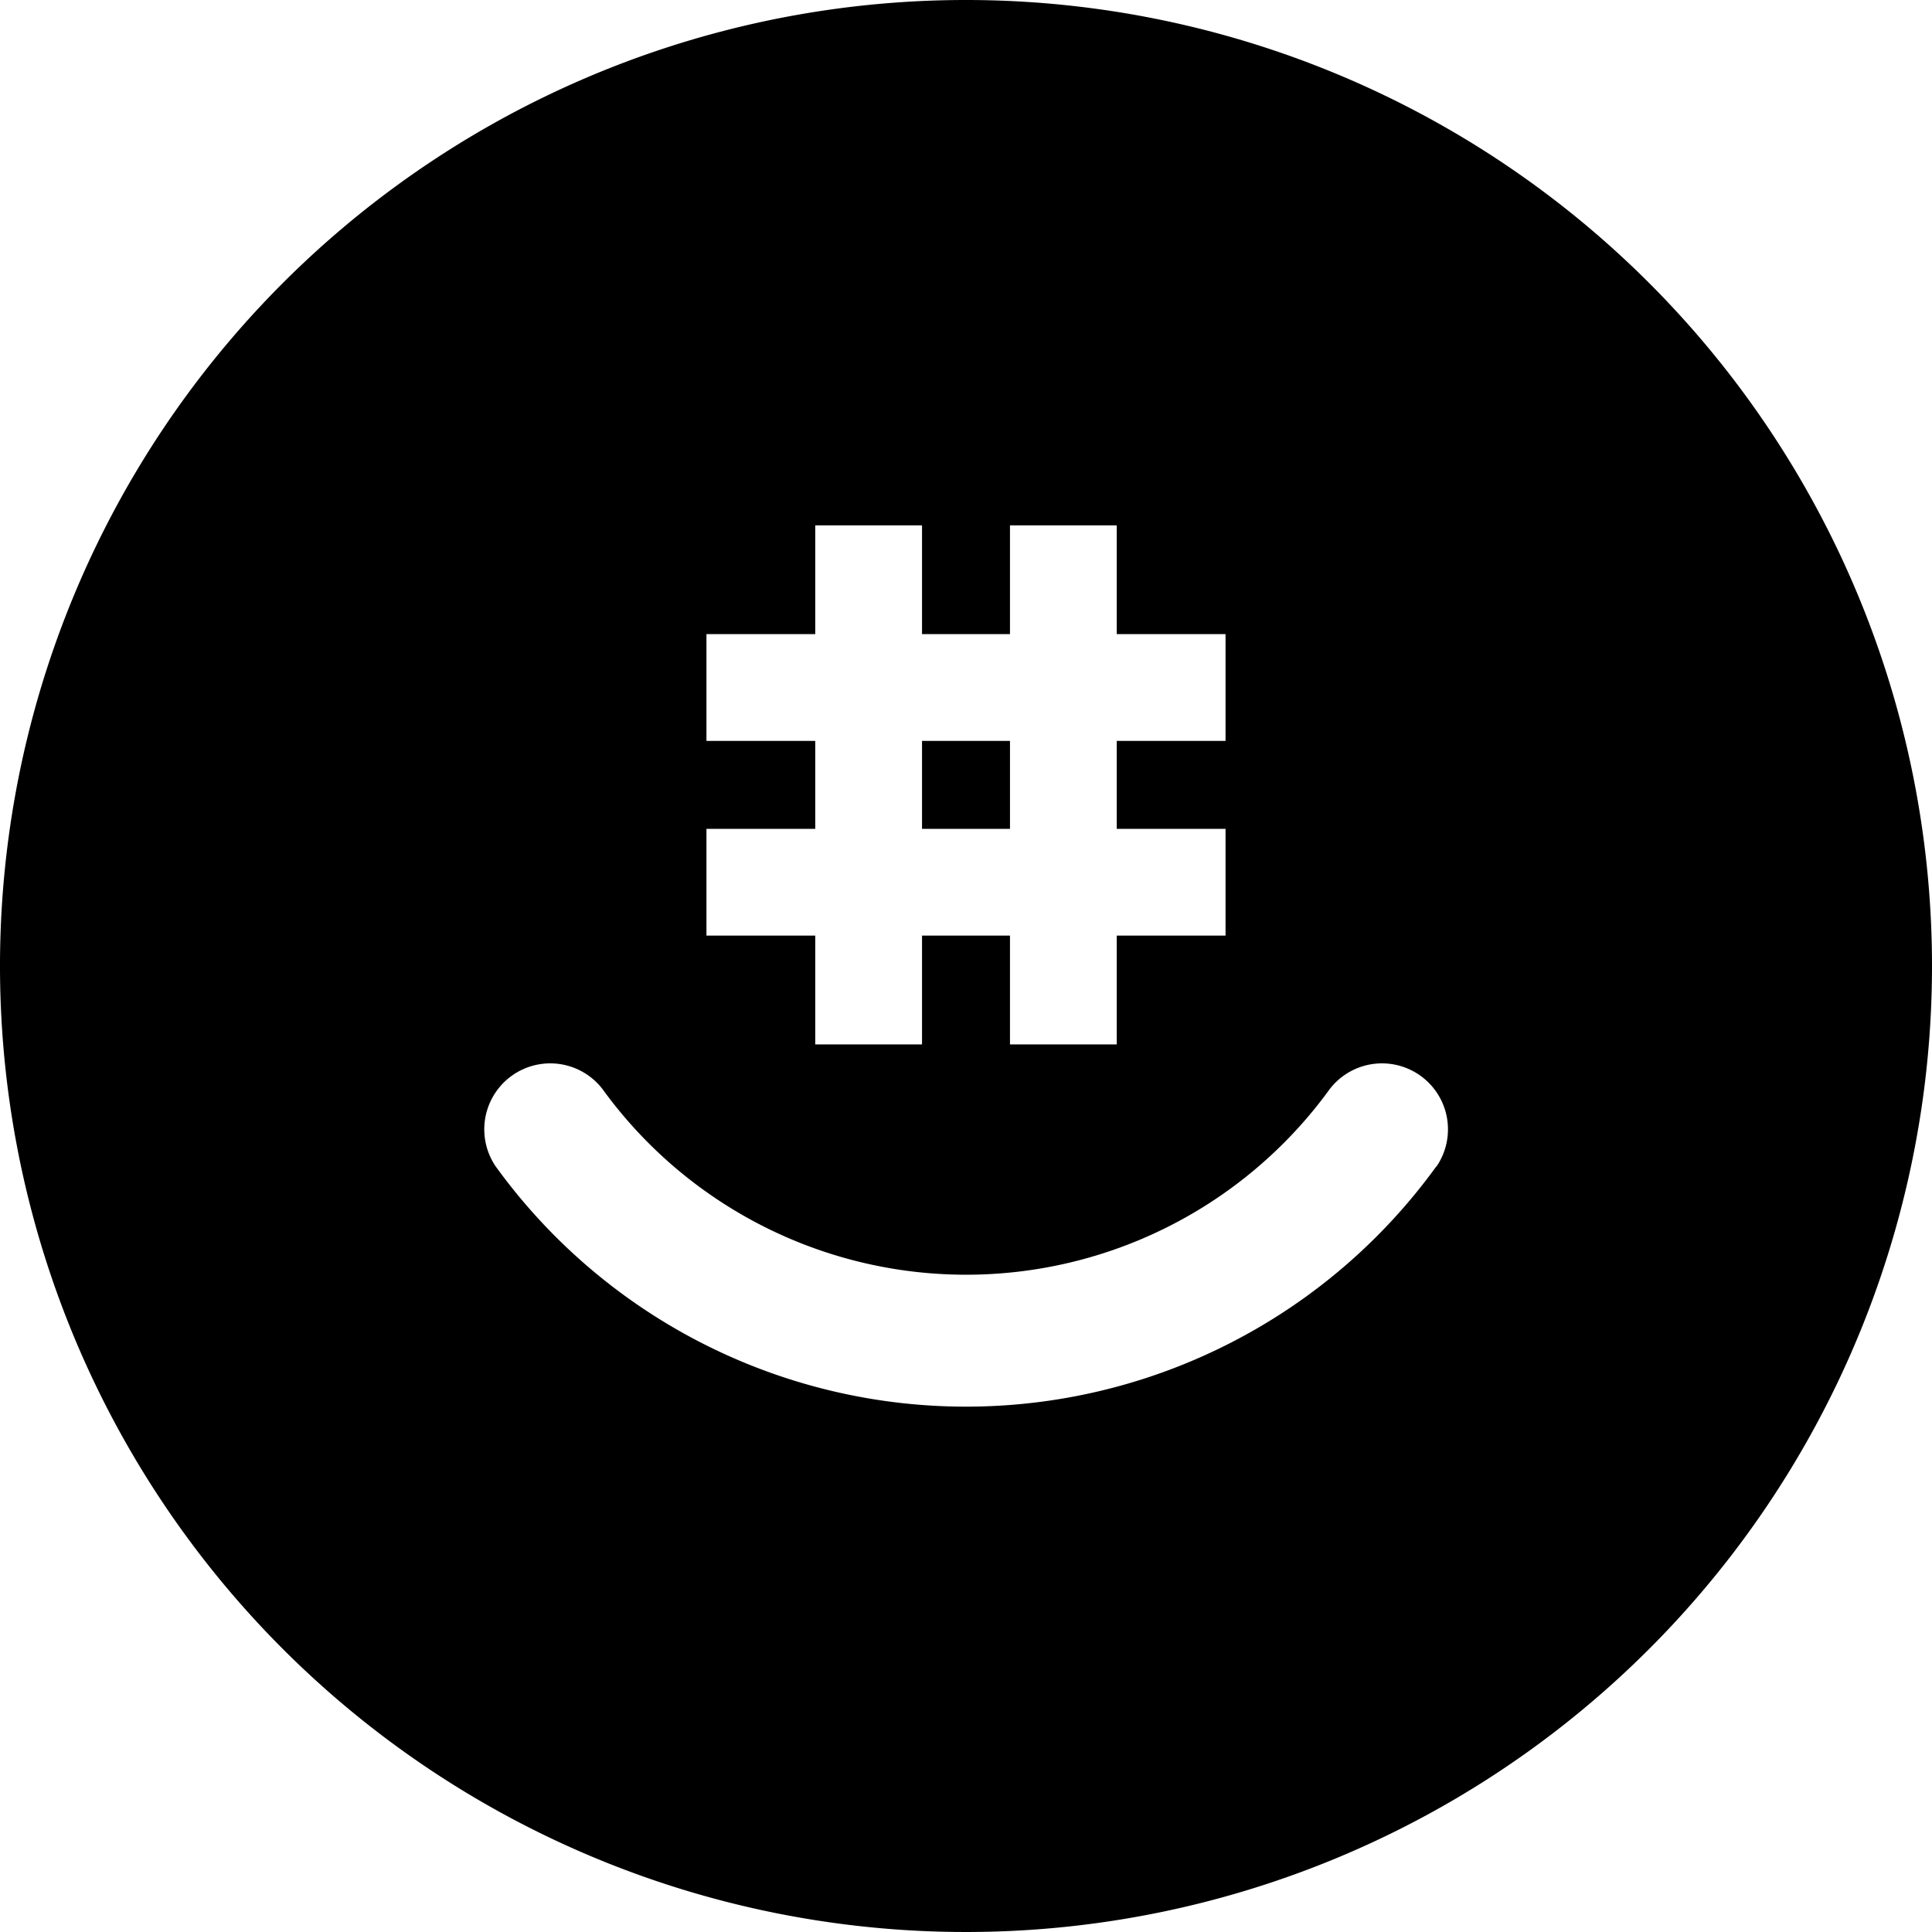 <svg height="512" viewBox="0 0 152 152" width="512" xmlns="http://www.w3.org/2000/svg"><g id="Layer_2" data-name="Layer 2"><g id="_15.groupme" data-name="15.groupme"><path d="m72.54 58.29h6.92v6.92h-6.92z"/><path d="m76 0a76 76 0 1 0 76 76 76 76 0 0 0 -76-76zm-20.42 65.21h8.56v-6.92h-8.56v-8.4h8.56v-8.56h8.4v8.56h6.92v-8.56h8.4v8.56h8.56v8.4h-8.56v6.92h8.56v8.4h-8.56v8.56h-8.4v-8.56h-6.92v8.56h-8.4v-8.56h-8.56zm57.42 26.56a45.67 45.67 0 0 1 -74 0 5.19 5.19 0 0 1 8.4-6.09 35.32 35.32 0 0 0 57.22 0 5.19 5.19 0 0 1 8.4 6.09z"/></g></g></svg>